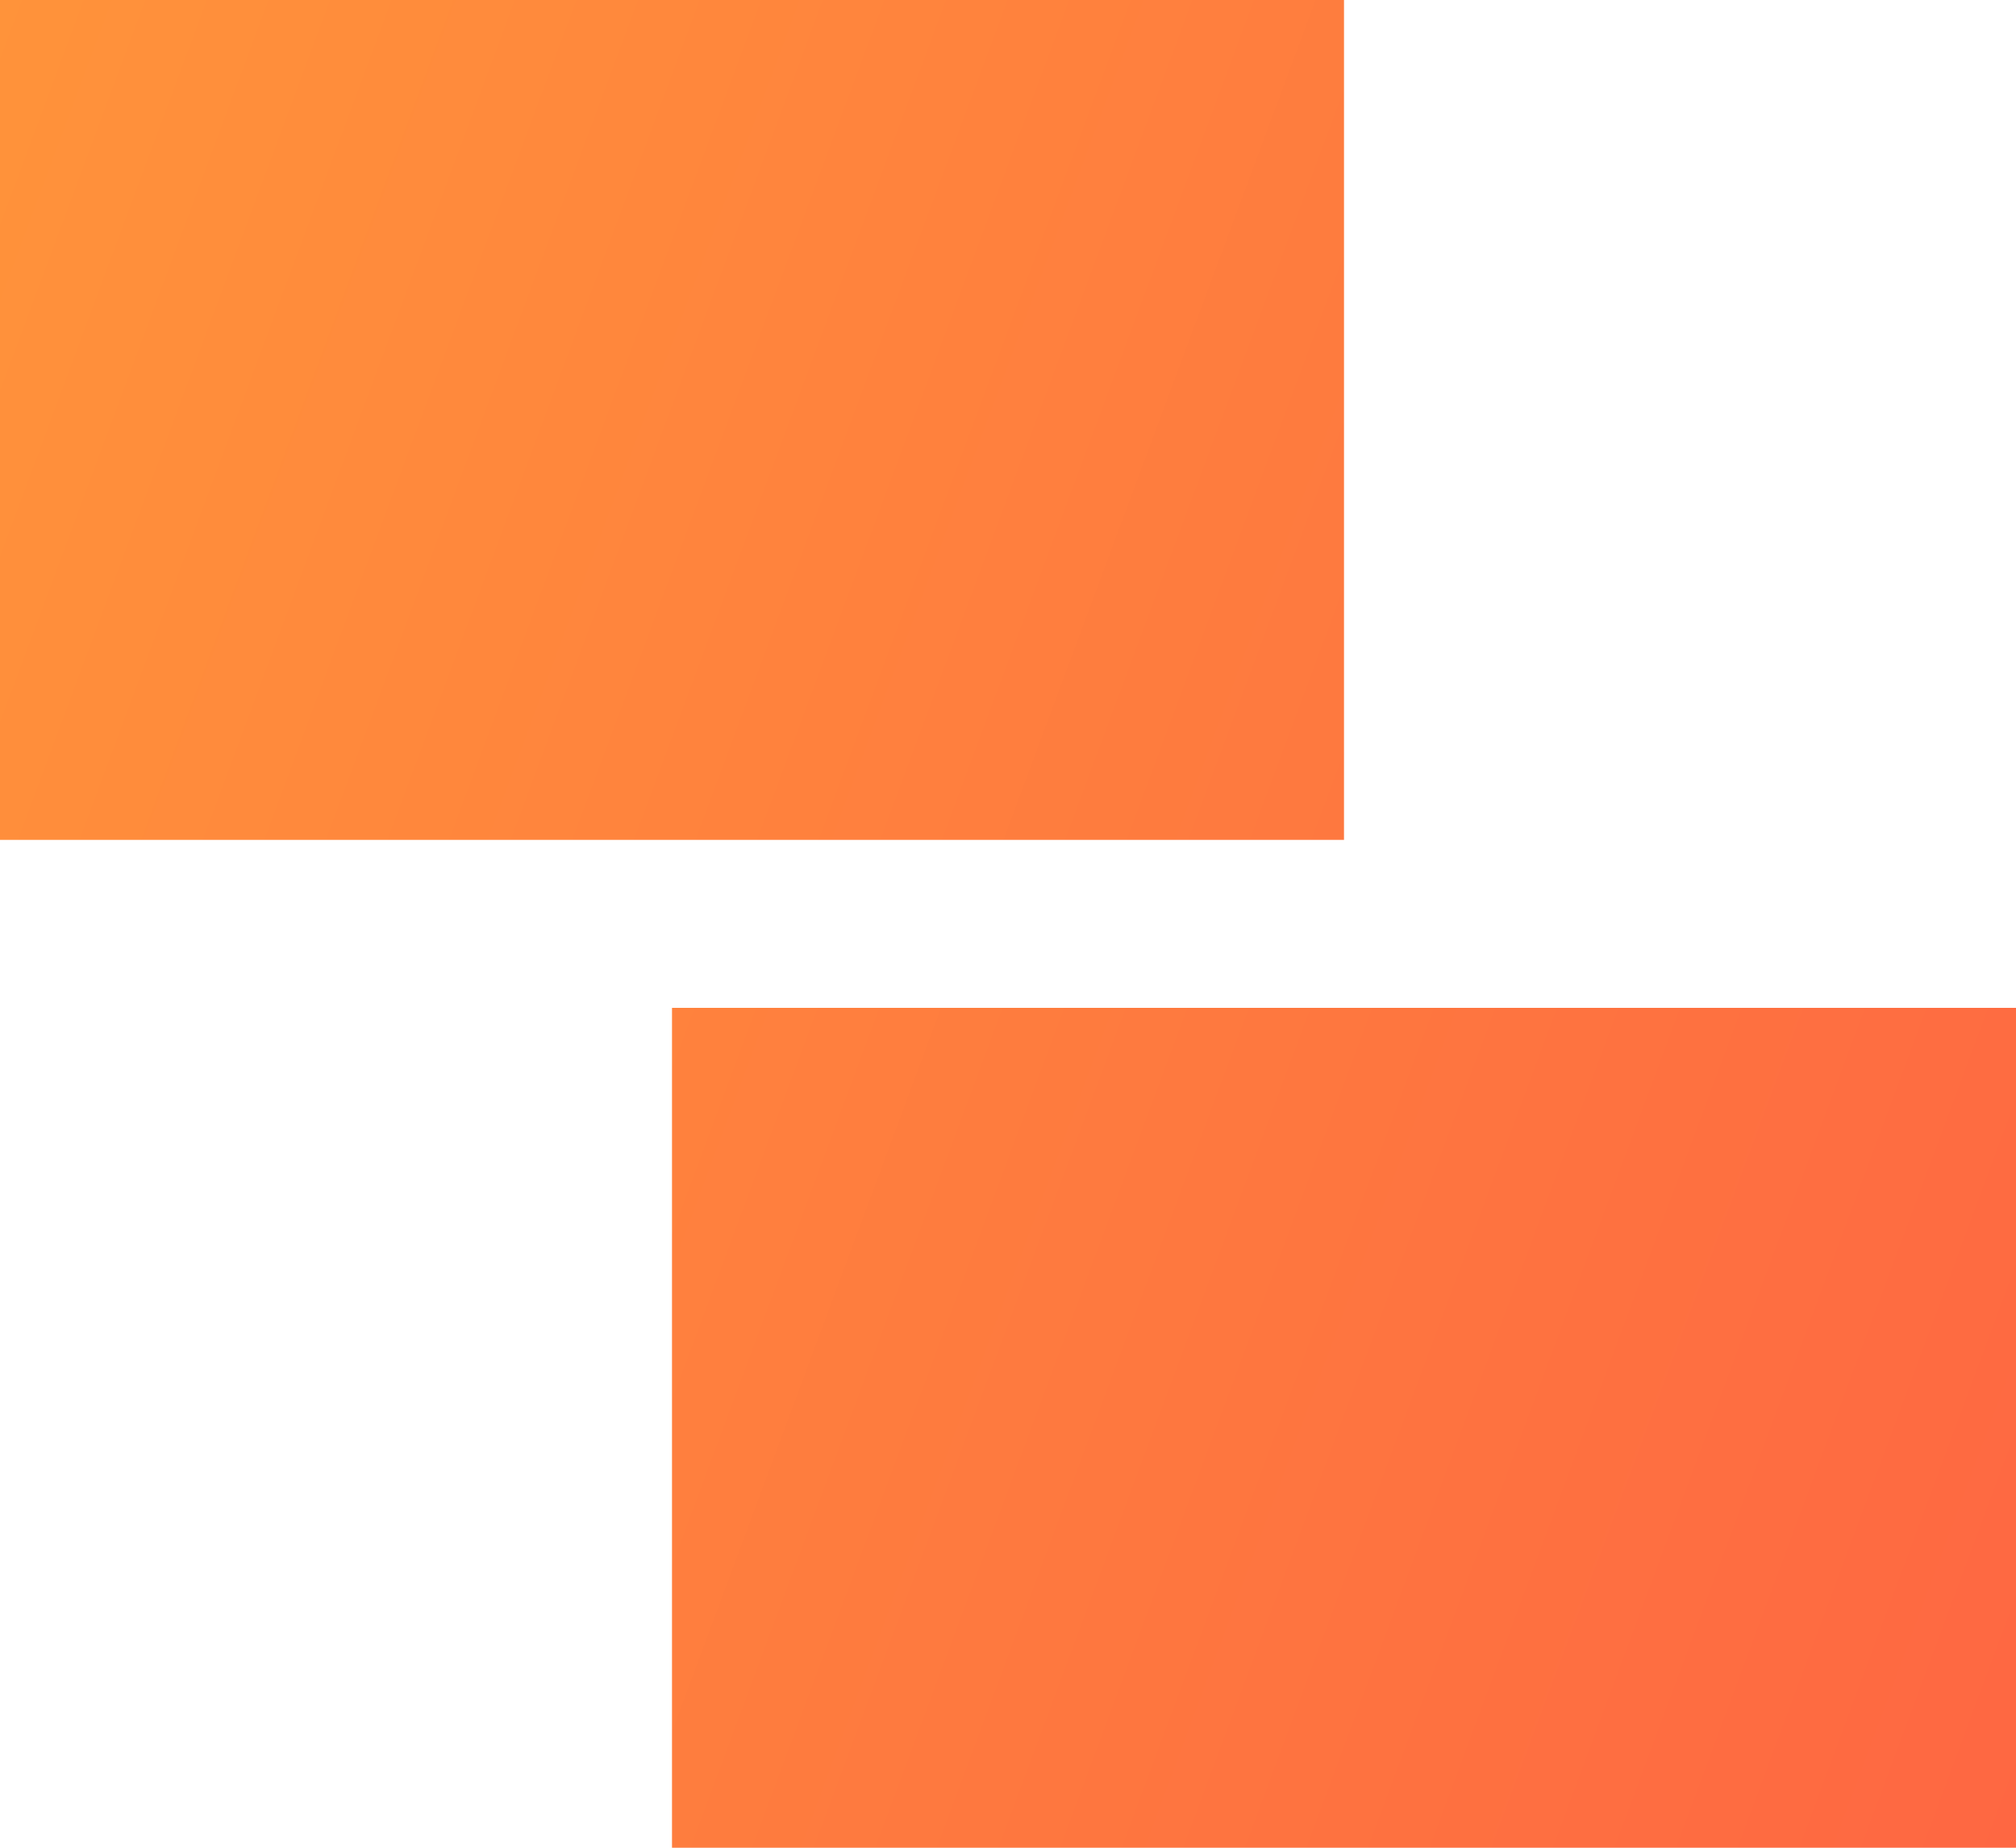 <svg width="24" height="22" viewBox="0 0 24 22" fill="none" xmlns="http://www.w3.org/2000/svg">
<path fill-rule="evenodd" clip-rule="evenodd" d="M16 0H0V10H16V0ZM24 22V12H8V22H24Z" fill="url(#paint0_linear_106_40986)"/>
<defs>
<linearGradient id="paint0_linear_106_40986" x1="-4.421" y1="-12.048" x2="38.737" y2="3.99" gradientUnits="userSpaceOnUse">
<stop stop-color="#FF9F38"/>
<stop offset="1" stop-color="#FE5C44"/>
</linearGradient>
</defs>
</svg>
